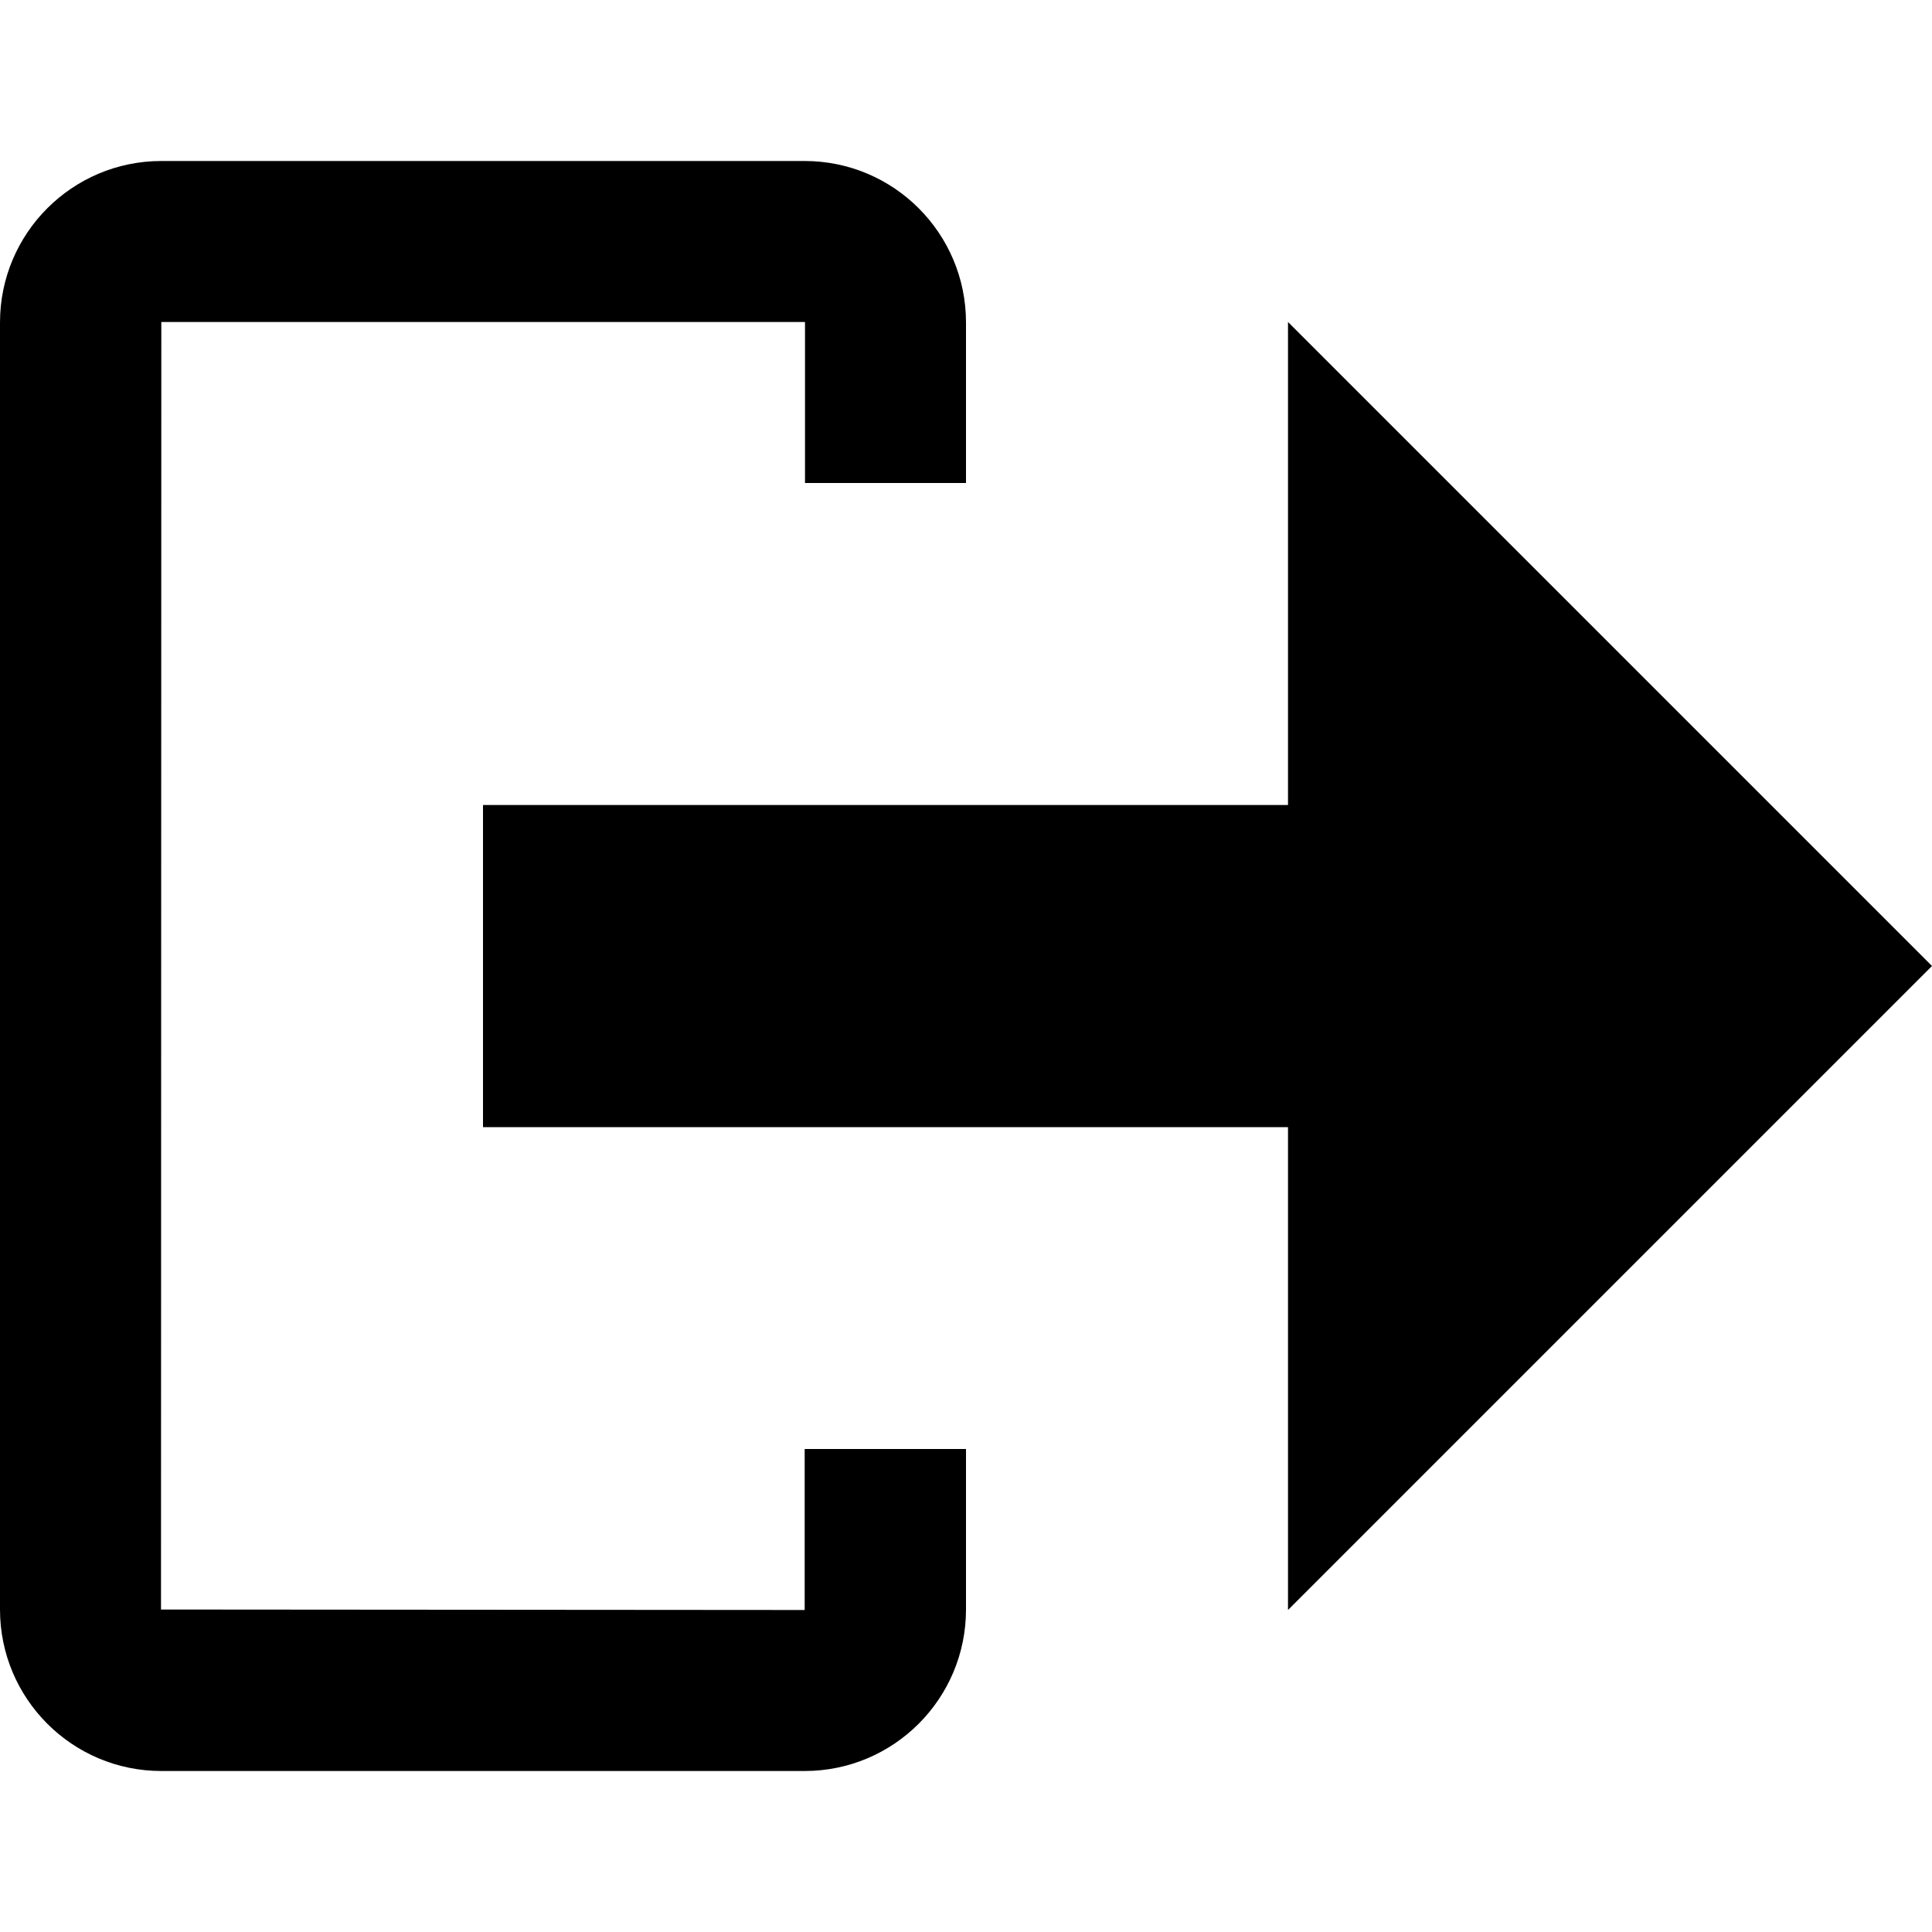<svg xmlns="http://www.w3.org/2000/svg" xlink="http://www.w3.org/1999/xlink" width="12" height="12" viewBox="0 0 12 12"><path d="M8,5 L8,2 L12,6 L8,10 L8,7.001 L3,7.001 L3,5 L8,5 Z M4.998,10 L4.998,9 L6,9 L6,9.997 C6,10.551 5.551,11 4.998,11 L1.002,11 C0.449,11 0,10.551 0,9.997 L0,2.003 C0,1.449 0.449,1 1.002,1 L4.998,1 C5.551,1 6,1.449 6,2.003 L6,3 L5,3 L5,2.003 L4.998,2 L1.002,2 L1,9.997 L4.998,10 Z"/></svg>

